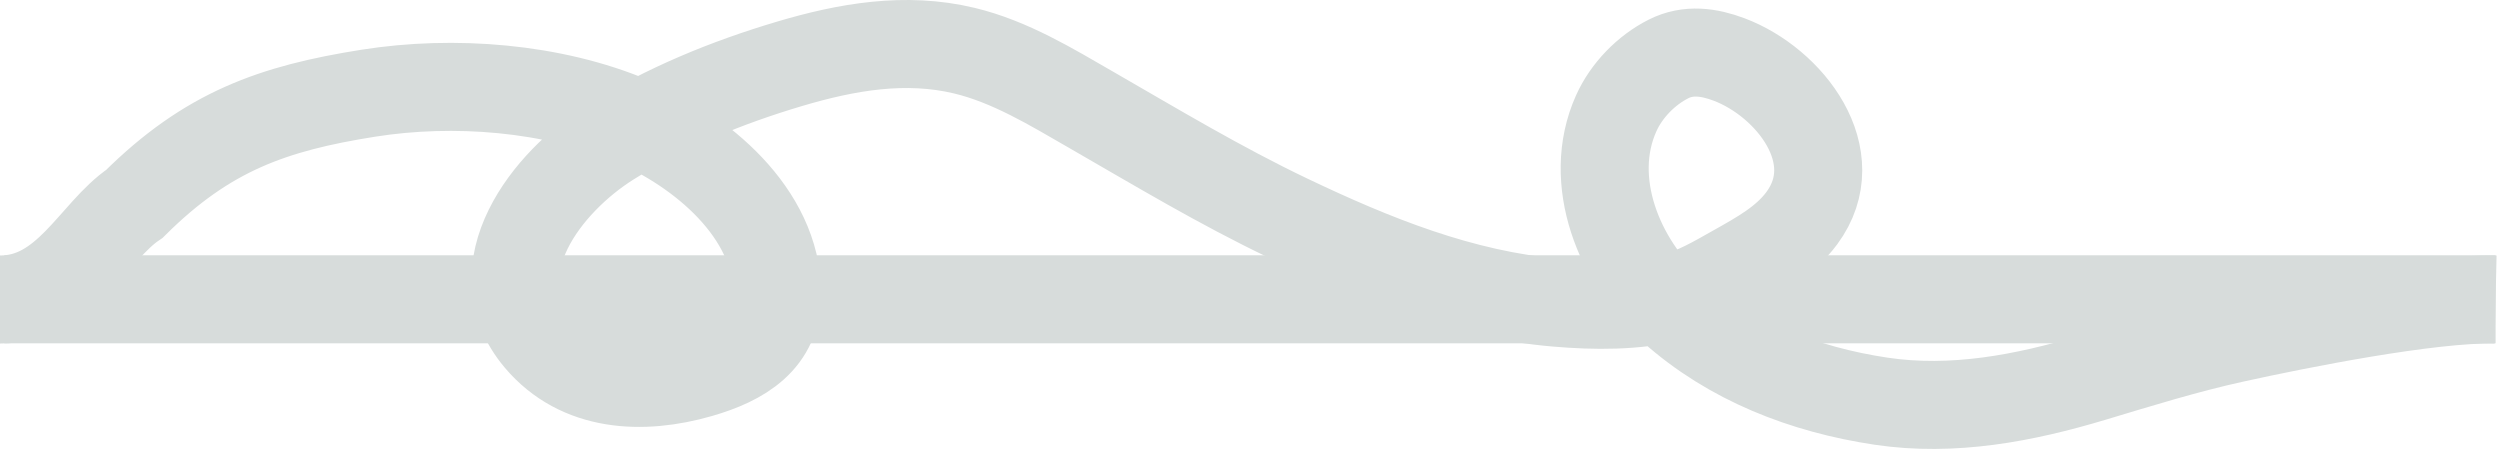 <svg width="568" height="102" viewBox="0 0 568 102" fill="none" xmlns="http://www.w3.org/2000/svg">
<path d="M0 68.05C15.083 68.05 21.224 52.578 30.554 46.301C47.141 29.809 62.049 24.61 83.685 21.177C103.018 18.11 125.568 19.813 143.678 27.519C159.224 34.133 176.465 48.323 176.584 66.604C176.655 77.392 168.58 82.138 159.003 84.905C145.958 88.674 131.569 88.06 122.314 77.068C108.821 61.044 124.231 41.341 138.61 32.317C151.173 24.432 165.198 18.712 179.397 14.498C192.378 10.646 205.704 8.297 219.093 11.508C229.48 13.999 238.821 19.715 247.975 24.987C262.766 33.506 277.256 42.215 292.69 49.581C312.017 58.805 332.104 66.931 353.654 68.774C362.451 69.526 371.475 69.586 380.11 67.52C385.159 66.312 389.669 63.6 394.15 61.082C399.718 57.953 405.515 54.788 409.379 49.557C419.723 35.554 406.639 18.707 392.841 13.51C388.271 11.789 383.562 11.133 379.091 13.389C374.005 15.955 369.544 20.541 367.209 25.734C360.268 41.171 367.987 59.594 379.843 70.196C393.109 82.06 409.859 88.529 427.372 91.15C443.651 93.585 459.914 90.475 475.483 85.797C486.083 82.611 496.644 79.333 507.468 76.948C522.095 73.724 552.101 67.722 567 68.05" stroke="#D7DCDB" stroke-width="20"/>
<path d="M1 68H567" stroke="#D7DCDB" stroke-width="20"/>
</svg>
